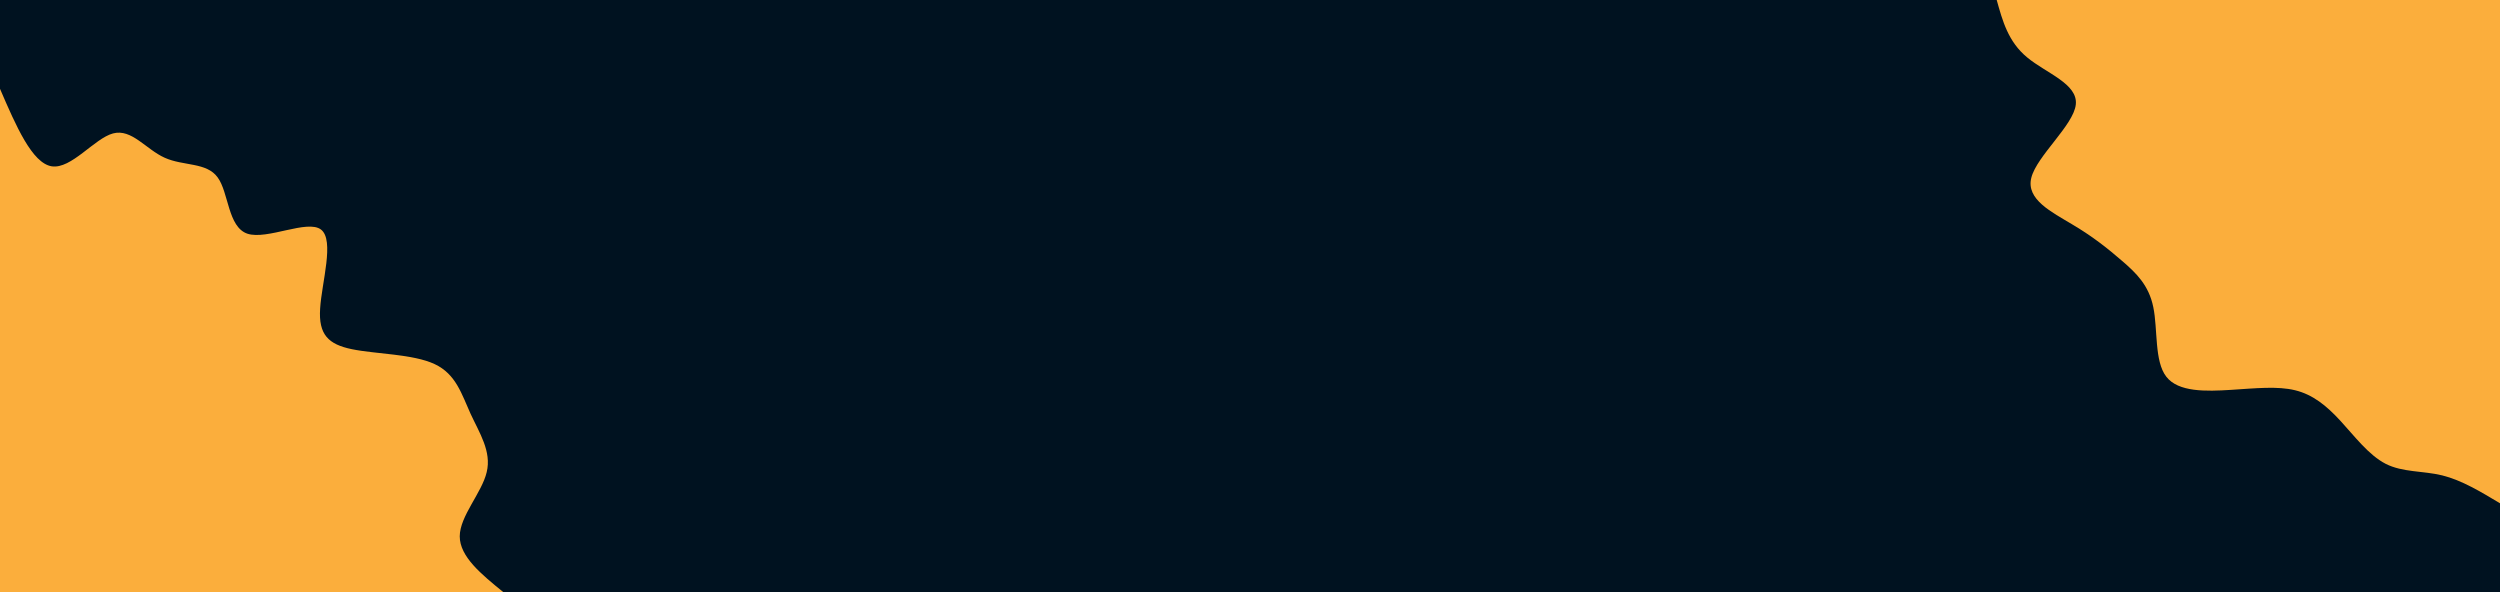 <svg id="visual" viewBox="0 0 1900 450" width="1900" height="450" xmlns="http://www.w3.org/2000/svg" xmlns:xlink="http://www.w3.org/1999/xlink" version="1.1"><rect x="0" y="0" width="1900" height="450" fill="#001220"></rect><defs><linearGradient id="grad1_0" x1="76.3%" y1="0%" x2="100%" y2="100%"><stop offset="-34.444%" stop-color="#001220" stop-opacity="1"></stop><stop offset="134.444%" stop-color="#001220" stop-opacity="1"></stop></linearGradient></defs><defs><linearGradient id="grad2_0" x1="0%" y1="0%" x2="23.7%" y2="100%"><stop offset="-34.444%" stop-color="#001220" stop-opacity="1"></stop><stop offset="134.444%" stop-color="#001220" stop-opacity="1"></stop></linearGradient></defs><g transform="translate(1900, 0)"><path d="M0 382.5C-14.5 373.8 -29 365 -43.9 361.3C-58.7 357.7 -73.9 359.1 -86.9 352.5C-99.9 345.8 -110.7 331.3 -121.3 319.8C-131.9 308.3 -142.2 299.9 -155.7 296.6C-169.1 293.3 -185.7 295.1 -204.5 296.3C-223.3 297.5 -244.5 298.1 -253.6 286.3C-262.8 274.5 -260 250.2 -263.5 233.4C-266.9 216.7 -276.6 207.4 -287.2 198.3C-297.8 189.1 -309.3 179.9 -325 170.6C-340.6 161.2 -360.4 151.6 -356.2 135.1C-352.1 118.6 -324.1 95.2 -322.4 79.5C-320.6 63.7 -345 55.6 -359.4 43.6C-373.8 31.7 -378.1 15.8 -382.5 0L0 0Z" fill="#FBAE3C"></path></g><g transform="translate(0, 450)"><path d="M0 -382.5C12.2 -354.2 24.4 -326 39.3 -323.6C54.2 -321.3 71.7 -344.8 85.9 -348.6C100.1 -352.4 110.9 -336.5 125.2 -330.1C139.4 -323.7 157 -326.8 165.4 -315.2C173.9 -303.7 173.1 -277.5 188 -272.4C203 -267.4 233.7 -283.5 244 -275.5C254.4 -267.4 244.5 -235.3 243.3 -215.5C242 -195.7 249.5 -188.3 267.5 -184.6C285.4 -180.9 313.9 -181 330.3 -173.3C346.6 -165.7 350.9 -150.3 357.6 -135.6C364.4 -120.9 373.7 -106.9 369.9 -91.2C366.2 -75.4 349.5 -57.9 349.4 -42.4C349.4 -26.9 365.9 -13.5 382.5 0L0 0Z" fill="#FBAE3C"></path></g></svg>